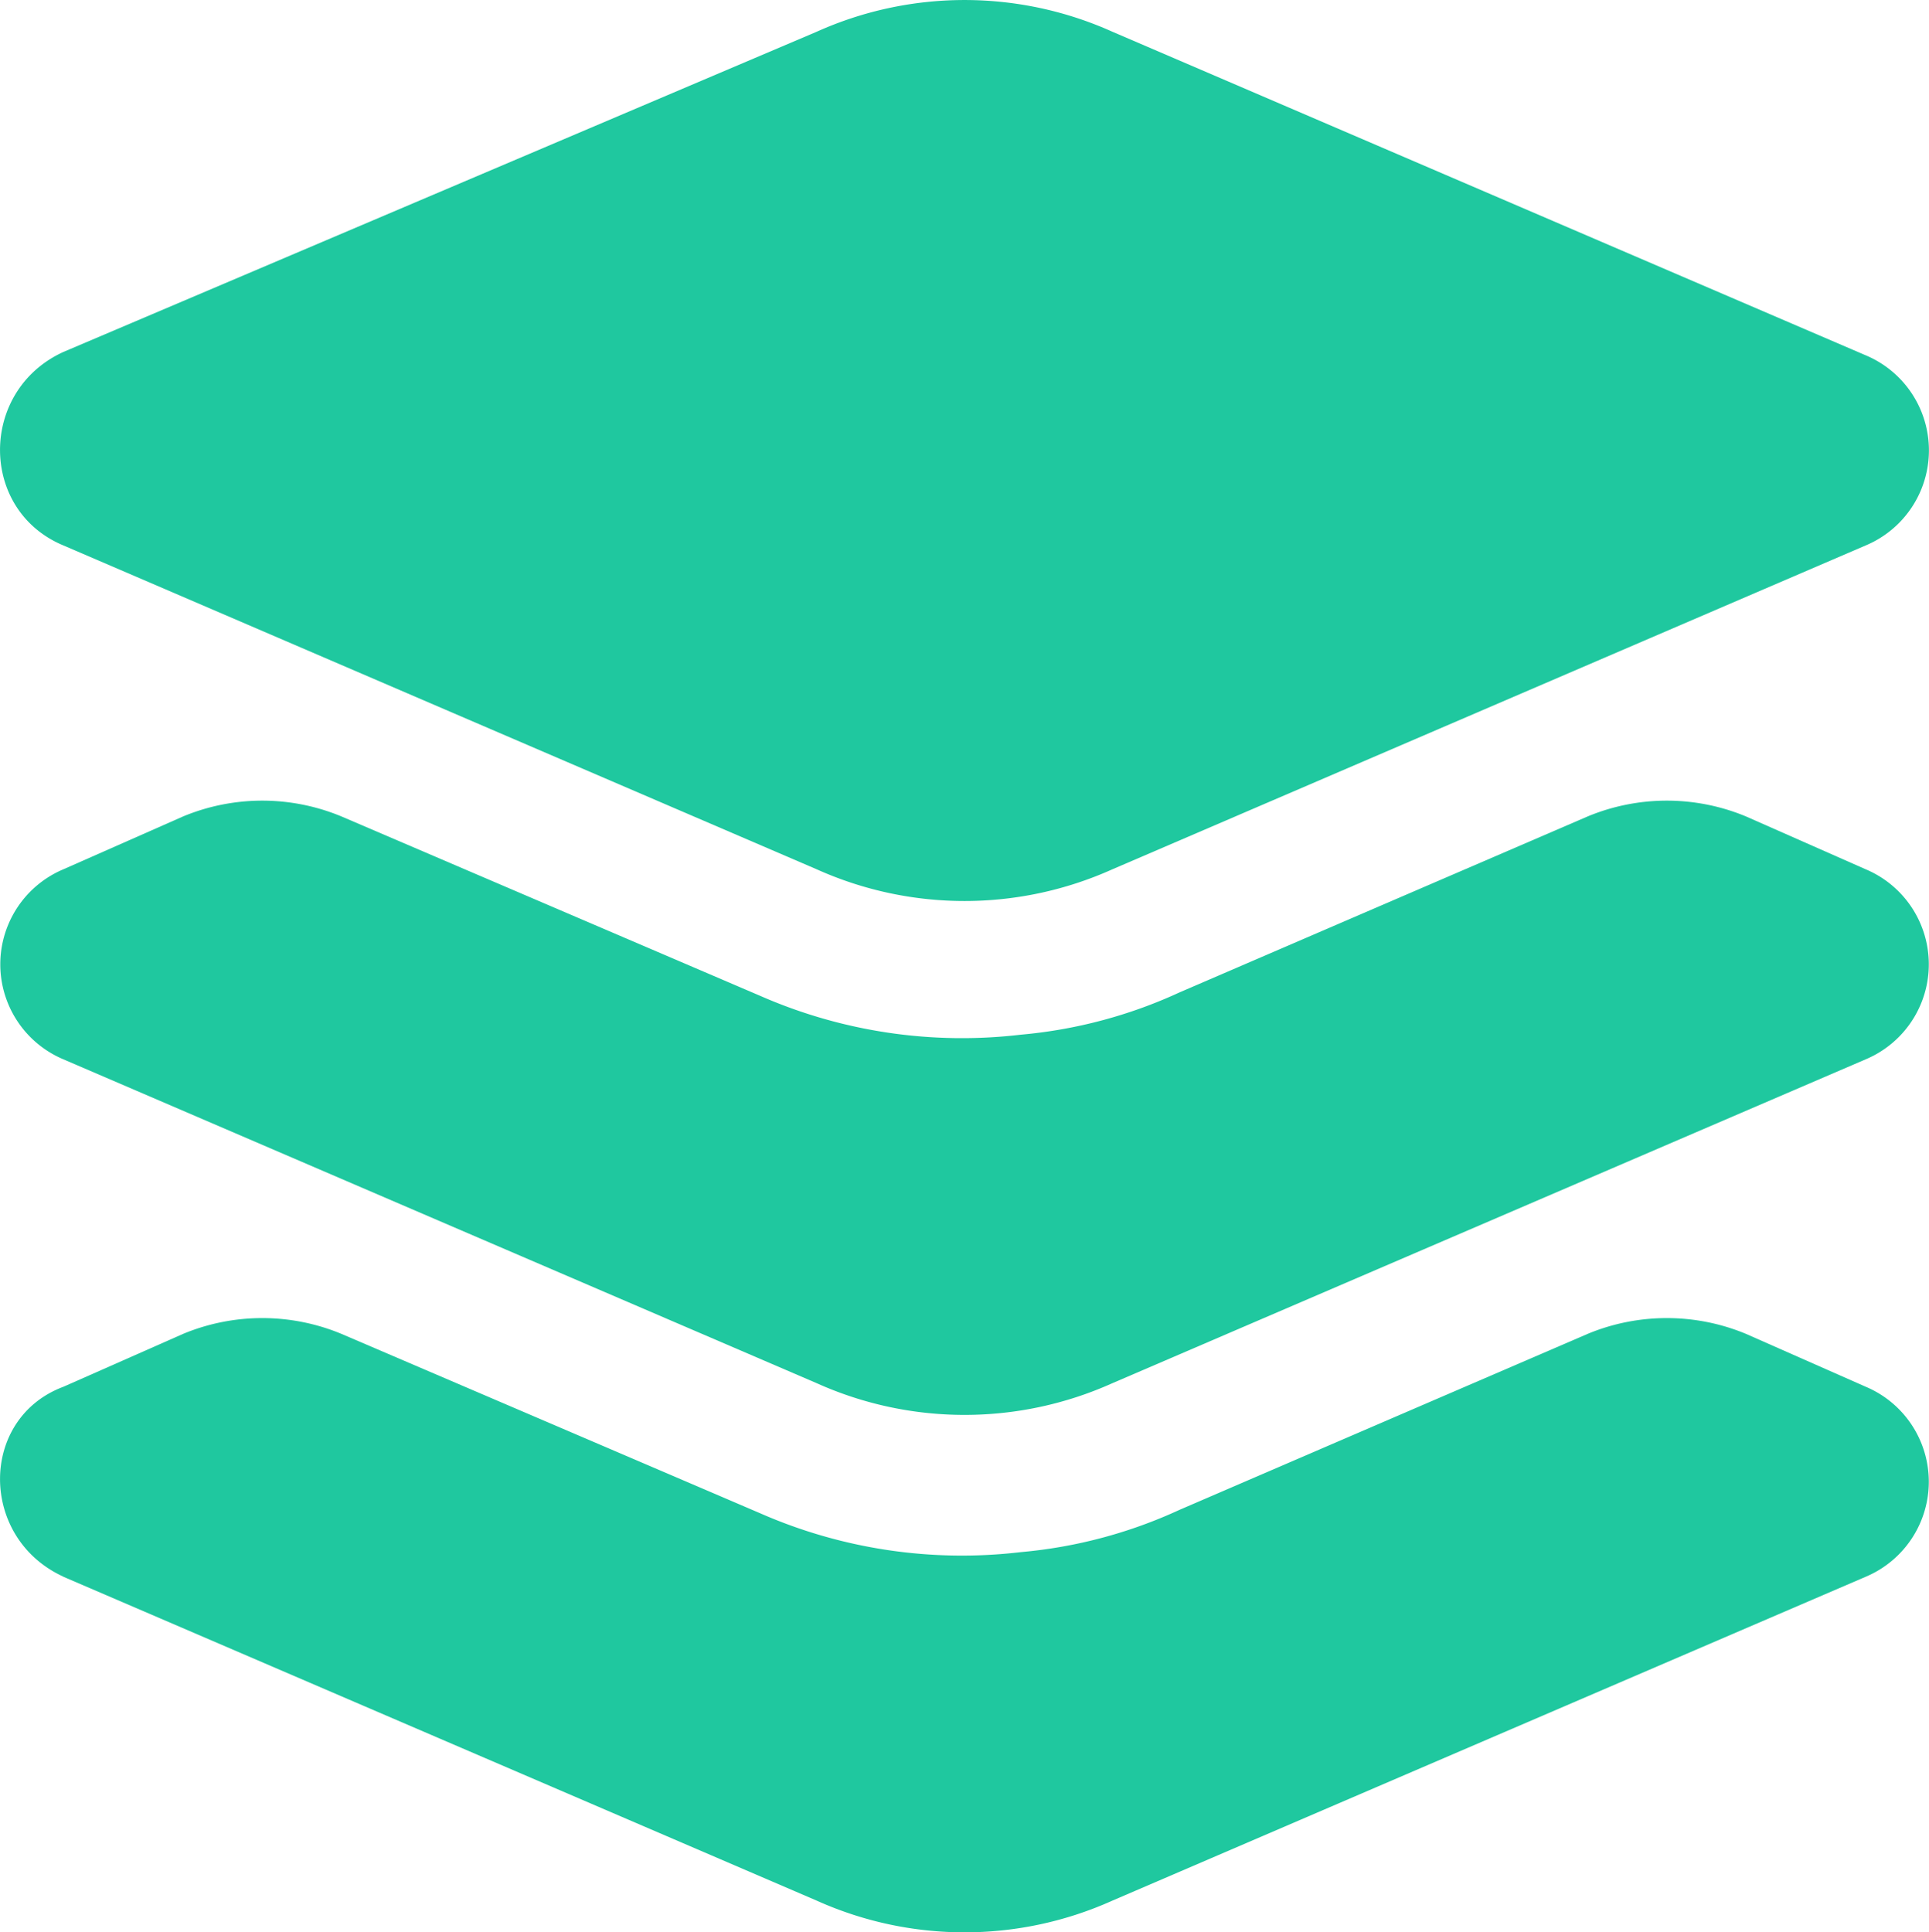 <svg id="图层_1" data-name="图层 1" xmlns="http://www.w3.org/2000/svg" viewBox="0 0 195.71 196.05"><defs><style>.cls-1{fill:#1fc89f;}</style></defs><path class="cls-1" d="M8.57,162.13C0,158.21,0,146.07,8.58,142.86l12.13-5.36a20.94,20.94,0,0,1,16.08,0l42.5,18.21a50.94,50.94,0,0,0,26.42,3.93,48.62,48.62,0,0,0,16.08-4.28l41.42-17.86a20.94,20.94,0,0,1,16.08,0l12.14,5.36a10.46,10.46,0,0,1,0,19.28L115,195a36.57,36.57,0,0,1-30,0L8.57,162.14Zm0-104.63L85,90.36a36.57,36.57,0,0,0,30,0L191.43,57.5a10.46,10.46,0,0,0,0-19.29L115,5.38a36.57,36.57,0,0,0-30,0L8.57,37.87C0,41.79,0,53.93,8.57,57.5Zm0,52.14L85,142.5a36.57,36.57,0,0,0,30,0l76.43-32.86a10.46,10.46,0,0,0,0-19.28L179.29,85a20.94,20.94,0,0,0-16.08,0l-41.42,17.86a48.62,48.62,0,0,1-16.08,4.28,50.94,50.94,0,0,1-26.42-3.93L36.79,85a20.94,20.94,0,0,0-16.08,0L8.57,90.36a10.46,10.46,0,0,0,0,19.28Z" transform="translate(-2.14 -2.16)"/></svg>